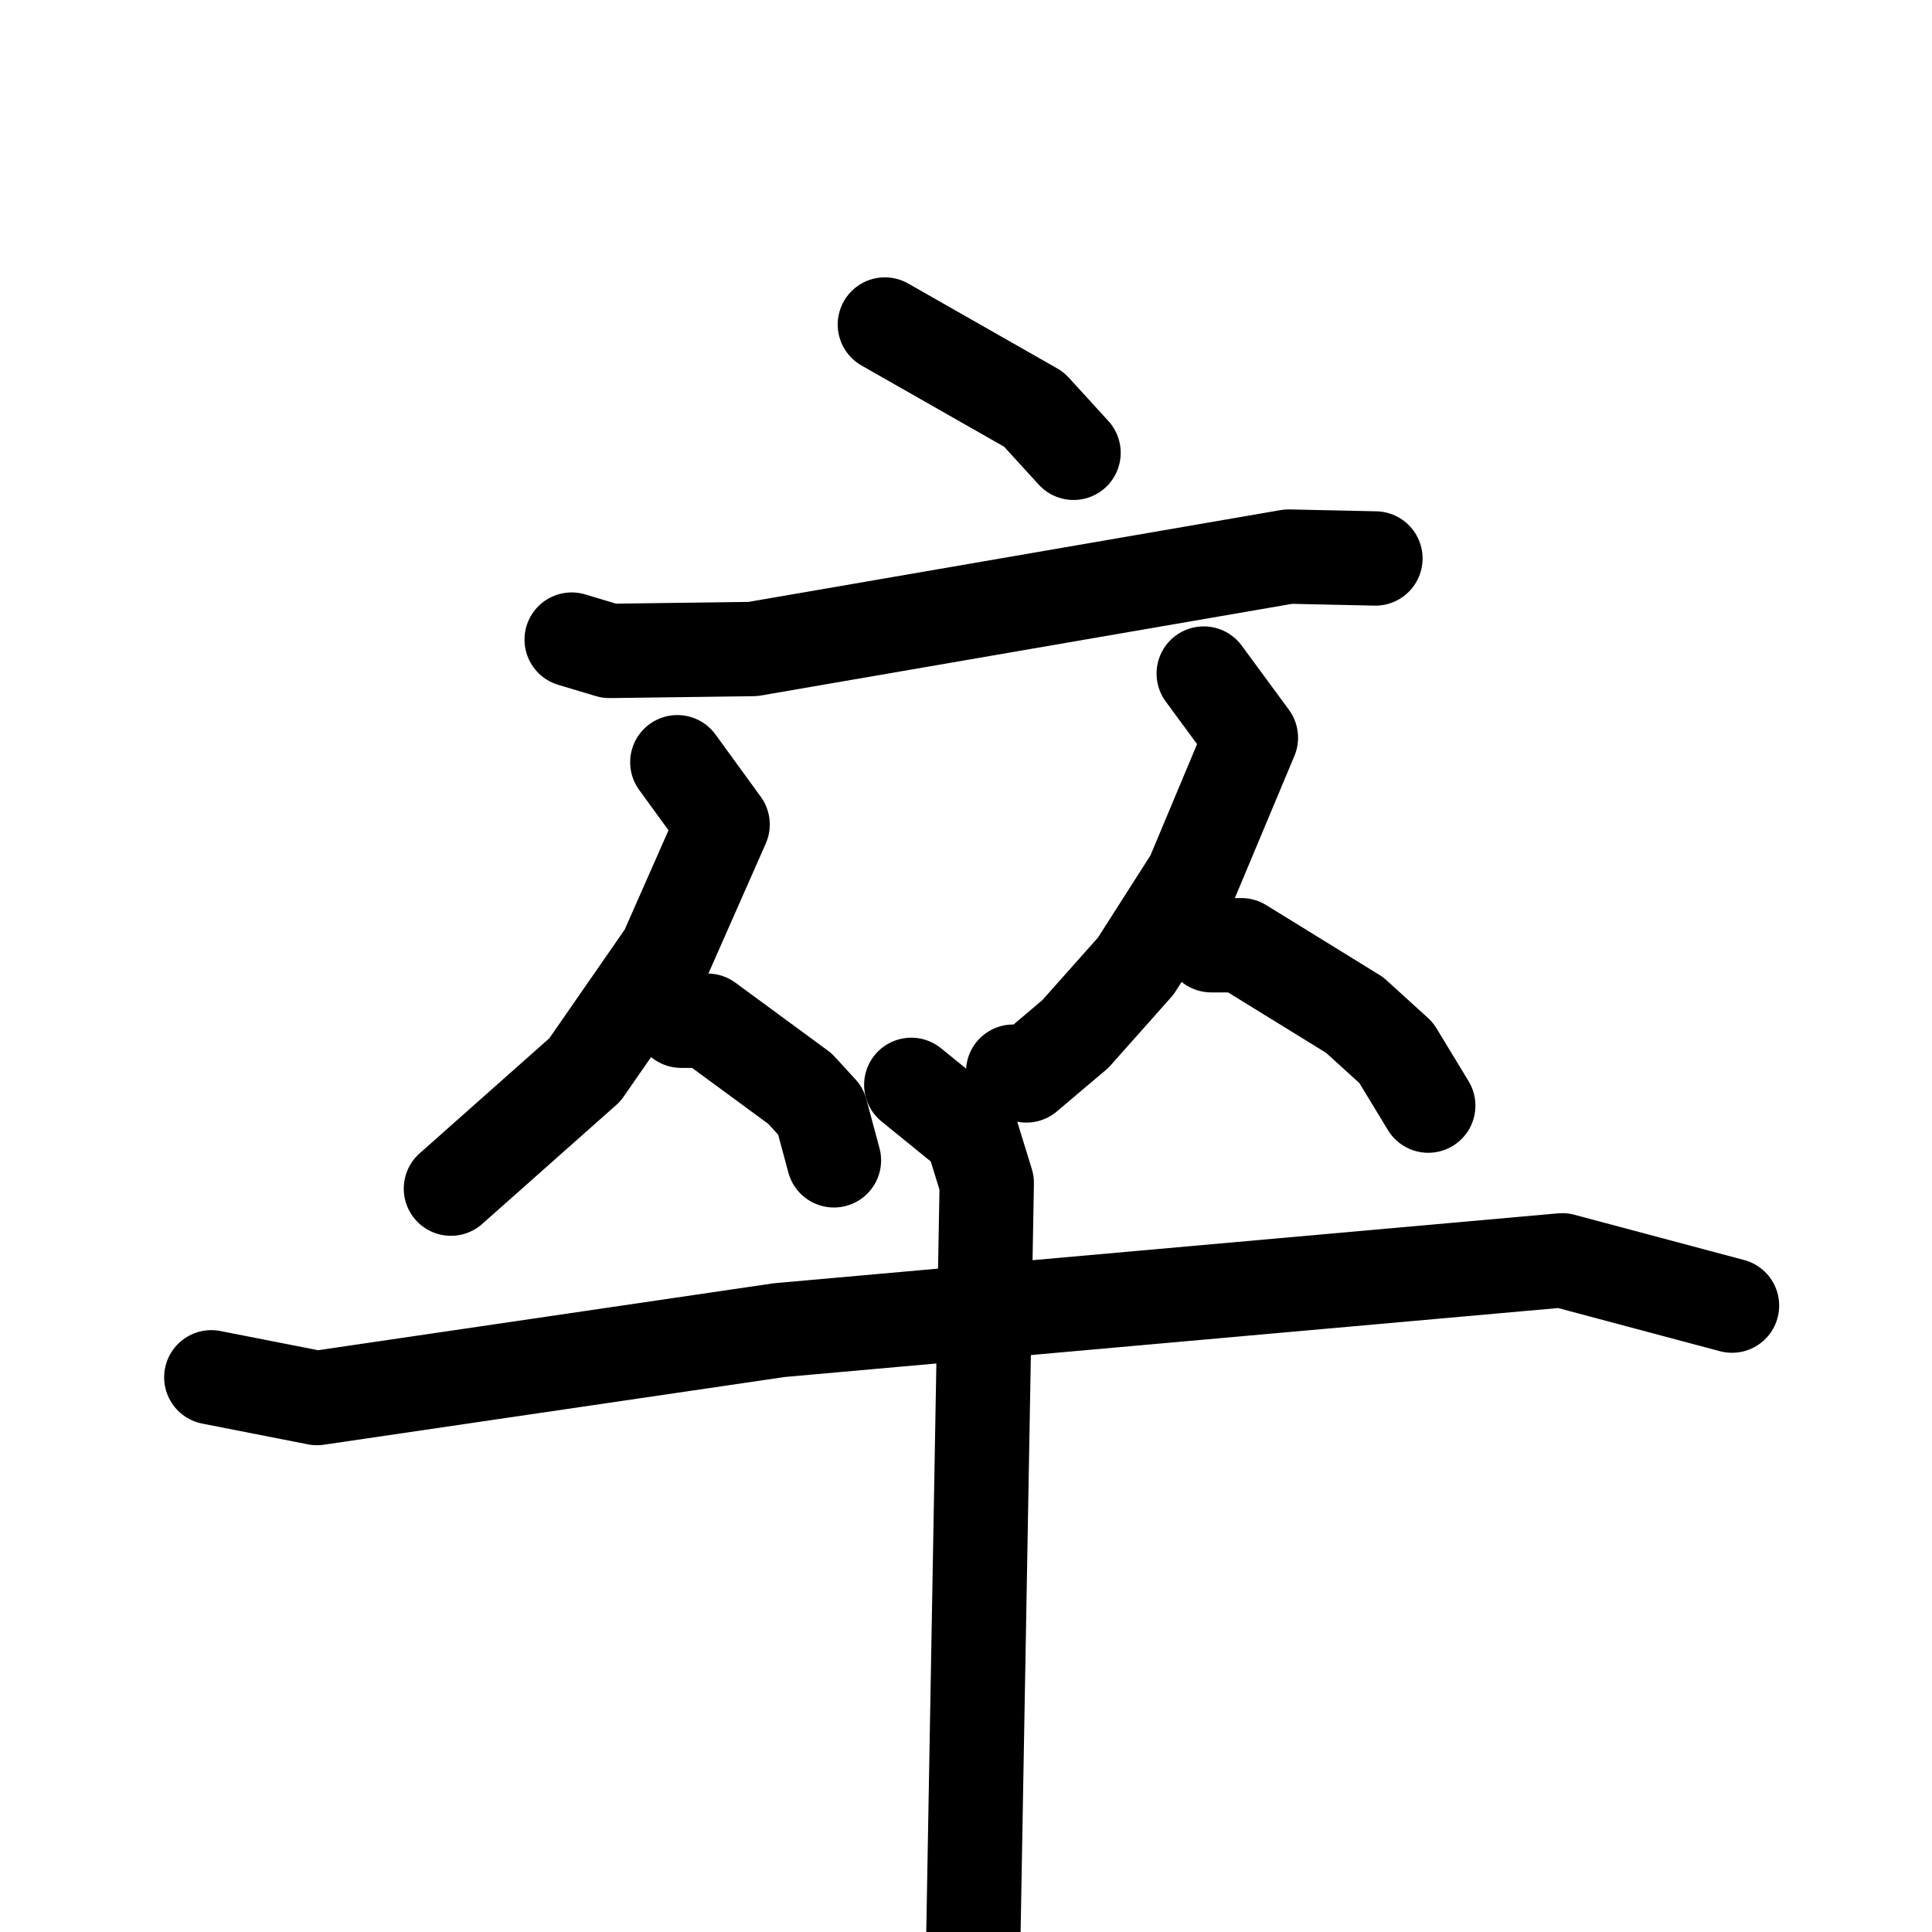 <svg xmlns="http://www.w3.org/2000/svg" viewBox="0 0 1024 1024">
  <g style="fill:none;stroke:#000000;stroke-width:50;stroke-linecap:round;stroke-linejoin:round;" transform="scale(1, 1) translate(0, 0)">
    <path d="M 469.0,172.0 L 548.0,217.0 L 569.0,240.0"/>
    <path d="M 303.0,339.0 L 323.0,345.0 L 399.0,344.0 L 683.0,295.0 L 729.0,296.0"/>
    <path d="M 359.0,404.0 L 383.0,437.0 L 353.0,505.0 L 310.0,567.0 L 239.0,630.0"/>
    <path d="M 361.0,541.0 L 375.0,541.0 L 424.0,577.0 L 435.0,589.0 L 442.0,615.0"/>
    <path d="M 638.0,357.0 L 663.0,391.0 L 632.0,465.0 L 602.0,512.0 L 570.0,548.0 L 544.0,570.0 L 537.0,568.0"/>
    <path d="M 642.0,501.0 L 658.0,501.0 L 718.0,538.0 L 740.0,558.0 L 757.0,586.0"/>
    <path d="M 112.0,730.0 L 168.0,741.0 L 413.0,705.0 L 828.0,668.0 L 918.0,692.0"/>
    <path d="M 483.0,575.0 L 515.0,601.0 L 523.0,627.0 L 515.0,1077.0"/>
  </g>
</svg>
